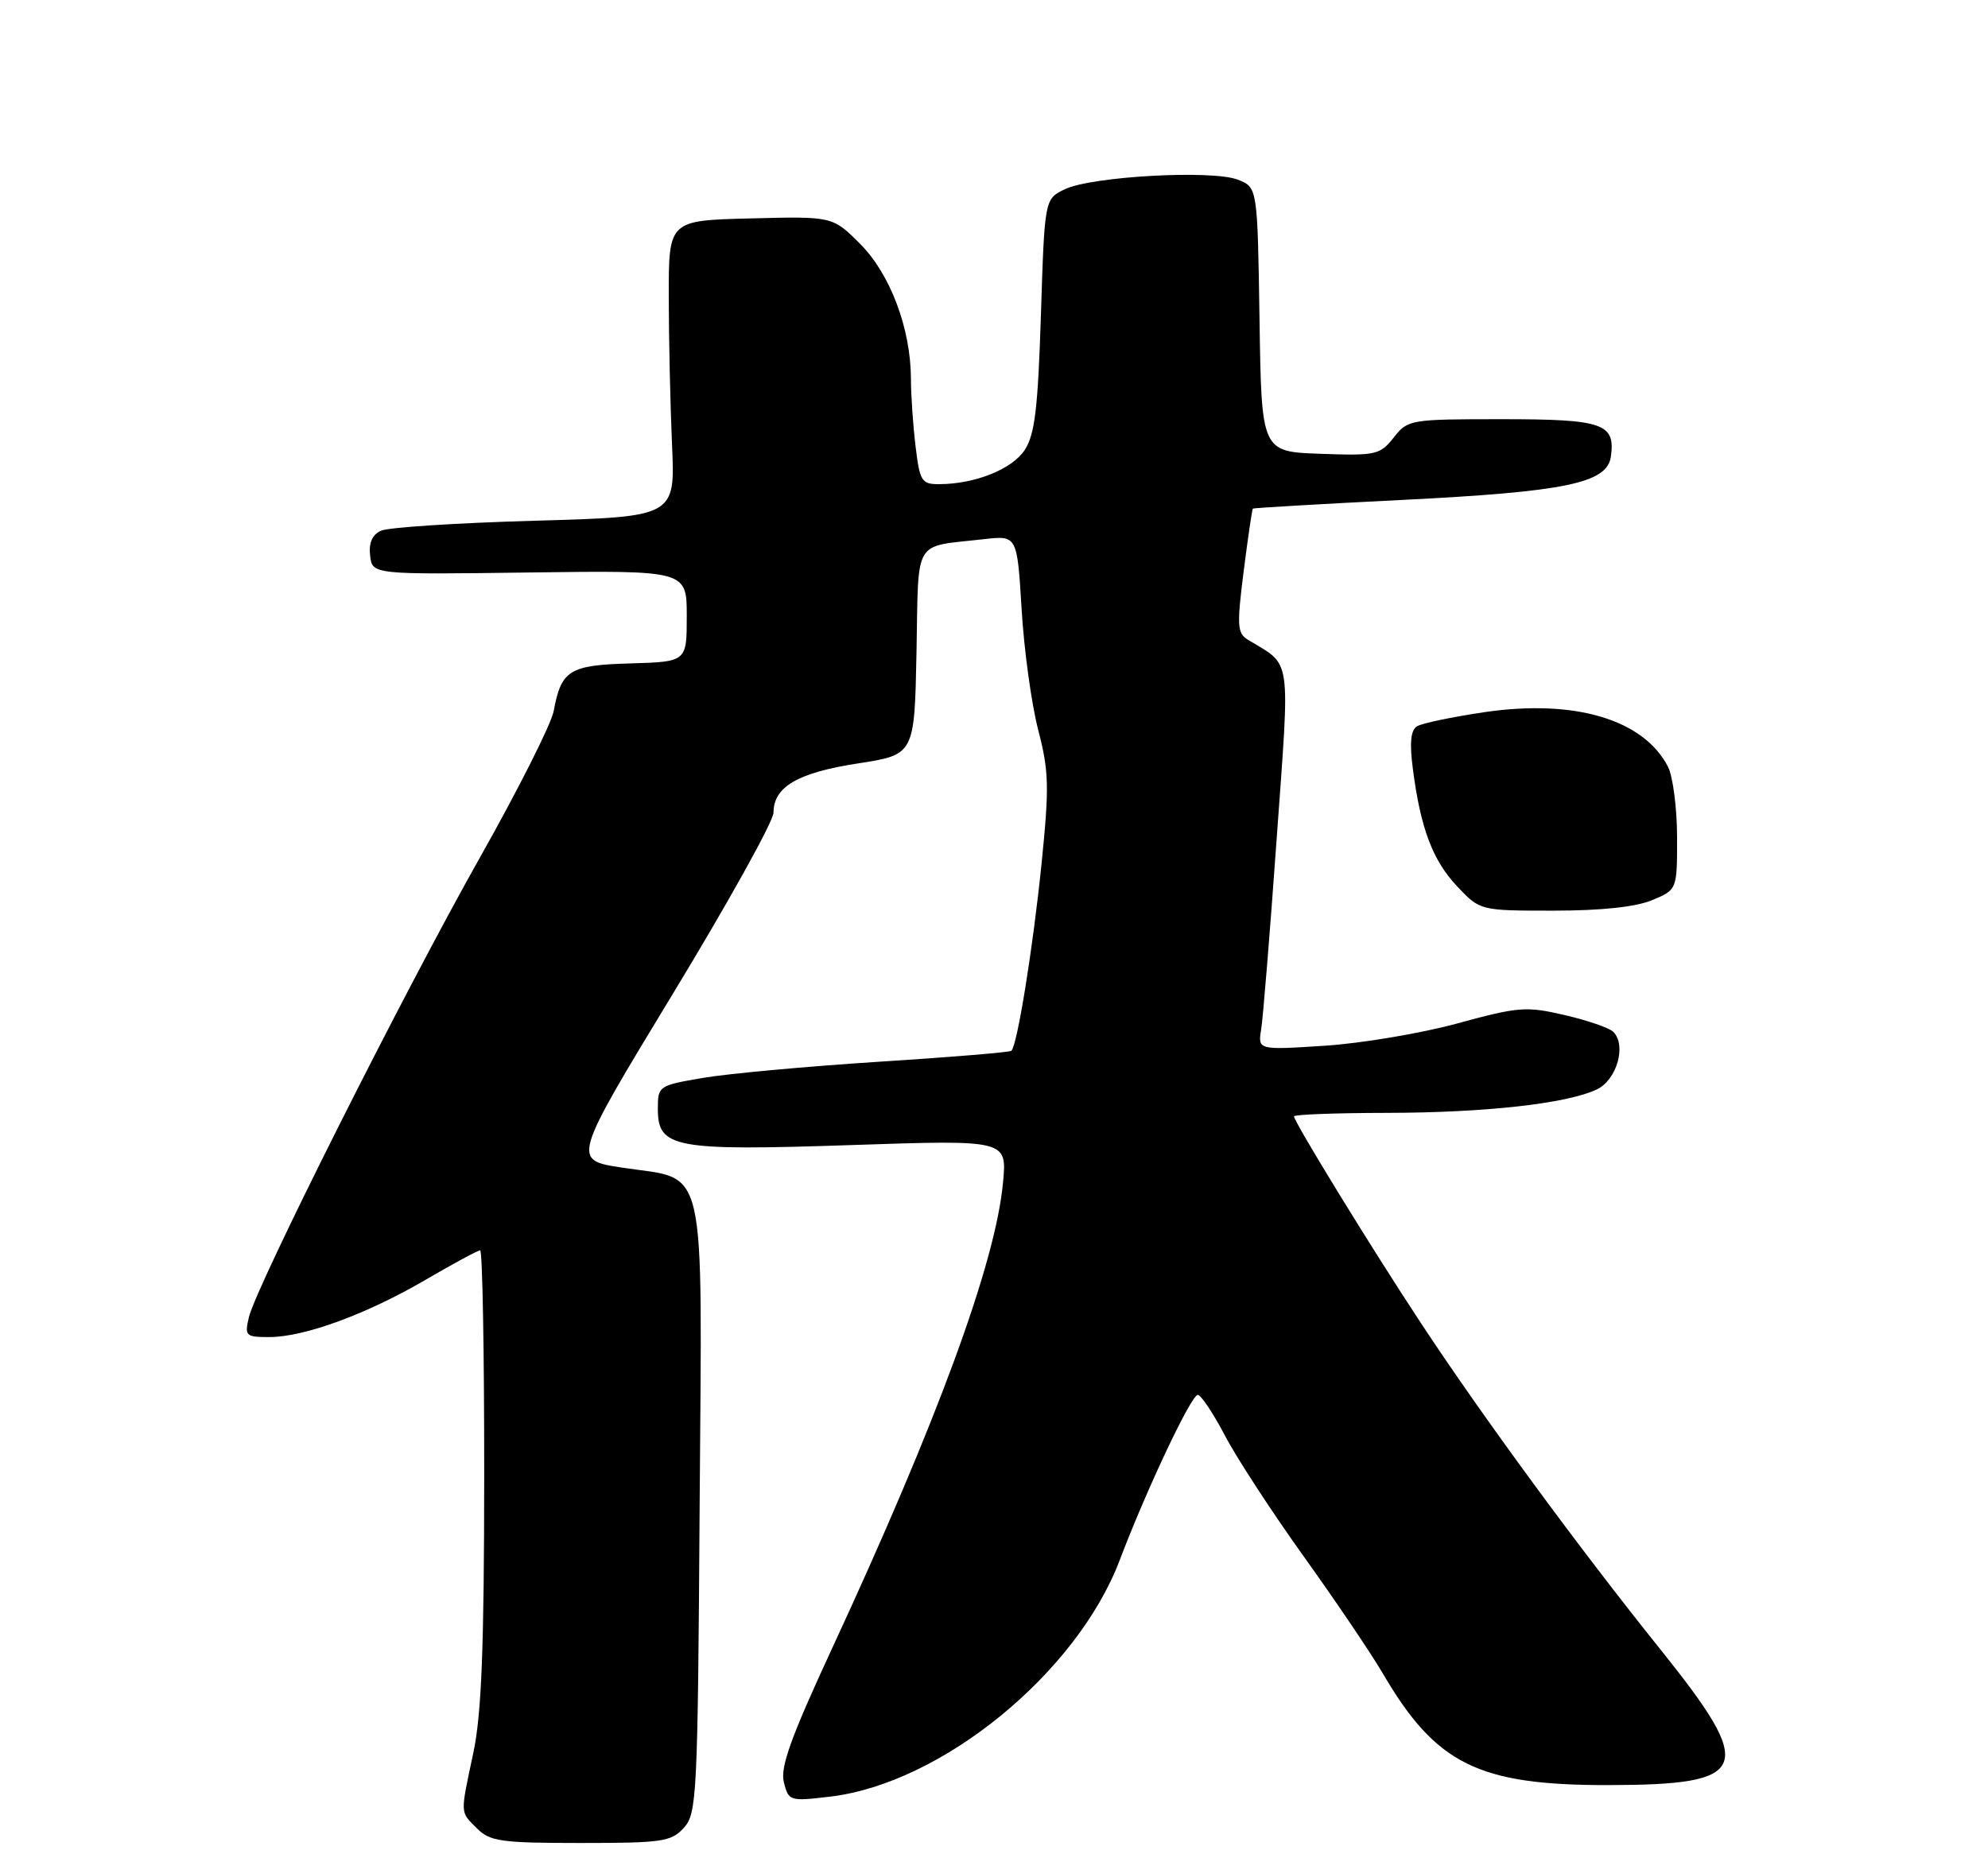 <?xml version="1.0" encoding="UTF-8" standalone="no"?>
<!DOCTYPE svg PUBLIC "-//W3C//DTD SVG 1.1//EN" "http://www.w3.org/Graphics/SVG/1.1/DTD/svg11.dtd" >
<svg xmlns="http://www.w3.org/2000/svg" xmlns:xlink="http://www.w3.org/1999/xlink" version="1.1" viewBox="0 0 275 256">
 <g >
 <path fill="currentColor"
d=" M 94.60 252.90 C 96.40 250.91 96.52 248.47 96.78 208.58 C 97.11 159.57 97.98 163.38 86.02 161.55 C 79.13 160.50 79.13 160.50 93.06 137.53 C 100.73 124.90 107.00 113.61 107.00 112.44 C 107.00 108.87 110.35 106.91 118.67 105.63 C 126.50 104.42 126.50 104.42 126.78 90.22 C 127.09 74.21 126.18 75.74 136.10 74.60 C 140.70 74.08 140.70 74.08 141.32 84.29 C 141.65 89.91 142.69 97.42 143.61 100.98 C 145.10 106.71 145.16 108.86 144.08 119.48 C 142.89 131.18 140.72 144.65 139.90 145.39 C 139.68 145.60 131.40 146.28 121.50 146.91 C 111.60 147.55 100.69 148.55 97.25 149.14 C 91.09 150.19 91.00 150.25 91.00 153.44 C 91.00 158.84 93.23 159.26 117.87 158.43 C 139.30 157.71 139.30 157.71 138.75 163.60 C 137.72 174.72 129.71 196.56 115.04 228.21 C 109.39 240.42 107.91 244.52 108.43 246.60 C 109.09 249.20 109.24 249.25 114.79 248.59 C 130.25 246.78 148.97 231.49 154.90 215.84 C 158.60 206.08 164.78 193.00 165.69 193.00 C 166.13 193.00 167.81 195.52 169.42 198.58 C 171.02 201.65 175.93 209.19 180.33 215.33 C 184.73 221.47 189.65 228.75 191.26 231.50 C 198.62 244.10 204.47 247.01 222.43 246.99 C 242.15 246.96 242.99 244.81 229.71 228.25 C 218.37 214.12 205.06 195.98 196.52 183.01 C 189.75 172.75 179.00 155.22 179.00 154.46 C 179.00 154.21 184.74 153.99 191.75 153.98 C 205.51 153.96 216.75 152.70 220.90 150.73 C 223.66 149.41 225.02 144.62 223.17 142.77 C 222.62 142.22 219.60 141.18 216.45 140.45 C 211.12 139.21 210.07 139.29 201.61 141.60 C 196.60 142.97 188.34 144.36 183.25 144.69 C 173.99 145.29 173.99 145.29 174.46 142.40 C 174.72 140.80 175.68 128.96 176.60 116.07 C 178.46 90.19 178.76 92.26 172.60 88.50 C 171.15 87.61 171.08 86.54 172.04 79.02 C 172.63 74.36 173.20 70.47 173.31 70.37 C 173.41 70.28 182.72 69.73 194.00 69.17 C 216.57 68.04 222.31 66.85 222.83 63.19 C 223.48 58.59 221.75 58.00 207.77 58.00 C 195.06 58.00 194.75 58.05 192.79 60.54 C 190.90 62.94 190.34 63.06 182.65 62.79 C 174.50 62.50 174.50 62.50 174.23 44.22 C 173.95 25.93 173.95 25.93 171.23 24.86 C 167.70 23.48 151.04 24.39 147.31 26.18 C 144.50 27.52 144.50 27.52 143.99 43.57 C 143.58 56.50 143.15 60.12 141.75 62.26 C 140.00 64.93 134.86 66.98 129.89 66.99 C 127.49 67.00 127.23 66.58 126.65 61.75 C 126.30 58.86 126.01 54.67 126.01 52.43 C 125.99 45.47 123.15 37.92 118.98 33.74 C 115.17 29.93 115.17 29.93 103.83 30.22 C 92.50 30.50 92.50 30.50 92.51 41.00 C 92.51 46.78 92.72 56.00 92.96 61.50 C 93.41 71.50 93.41 71.50 73.95 72.05 C 63.25 72.35 53.69 72.97 52.70 73.43 C 51.49 73.98 50.99 75.12 51.20 76.88 C 51.50 79.50 51.50 79.50 73.25 79.21 C 95.00 78.92 95.00 78.92 95.00 85.24 C 95.00 91.56 95.00 91.56 87.25 91.79 C 78.74 92.03 77.65 92.70 76.59 98.39 C 76.25 100.19 71.67 109.28 66.42 118.59 C 55.93 137.17 35.47 177.90 34.43 182.25 C 33.82 184.84 33.98 185.00 37.24 185.00 C 42.09 185.00 50.72 181.84 58.88 177.07 C 62.71 174.83 66.11 173.00 66.42 173.00 C 66.74 173.00 66.99 187.06 66.98 204.25 C 66.97 228.00 66.61 237.18 65.48 242.50 C 63.64 251.20 63.61 250.61 66.00 253.00 C 67.78 254.78 69.33 255.00 80.35 255.00 C 91.62 255.00 92.85 254.82 94.60 252.90 Z  M 228.53 124.55 C 232.00 123.10 232.00 123.10 231.99 115.80 C 231.98 111.79 231.41 107.42 230.74 106.10 C 227.37 99.55 217.86 96.71 205.38 98.53 C 200.92 99.19 196.70 100.07 196.02 100.49 C 195.14 101.03 194.97 102.76 195.44 106.38 C 196.50 114.60 198.18 119.05 201.57 122.64 C 204.74 126.00 204.74 126.00 214.90 126.00 C 221.51 126.00 226.28 125.49 228.53 124.55 Z "/>
</g>
</svg>